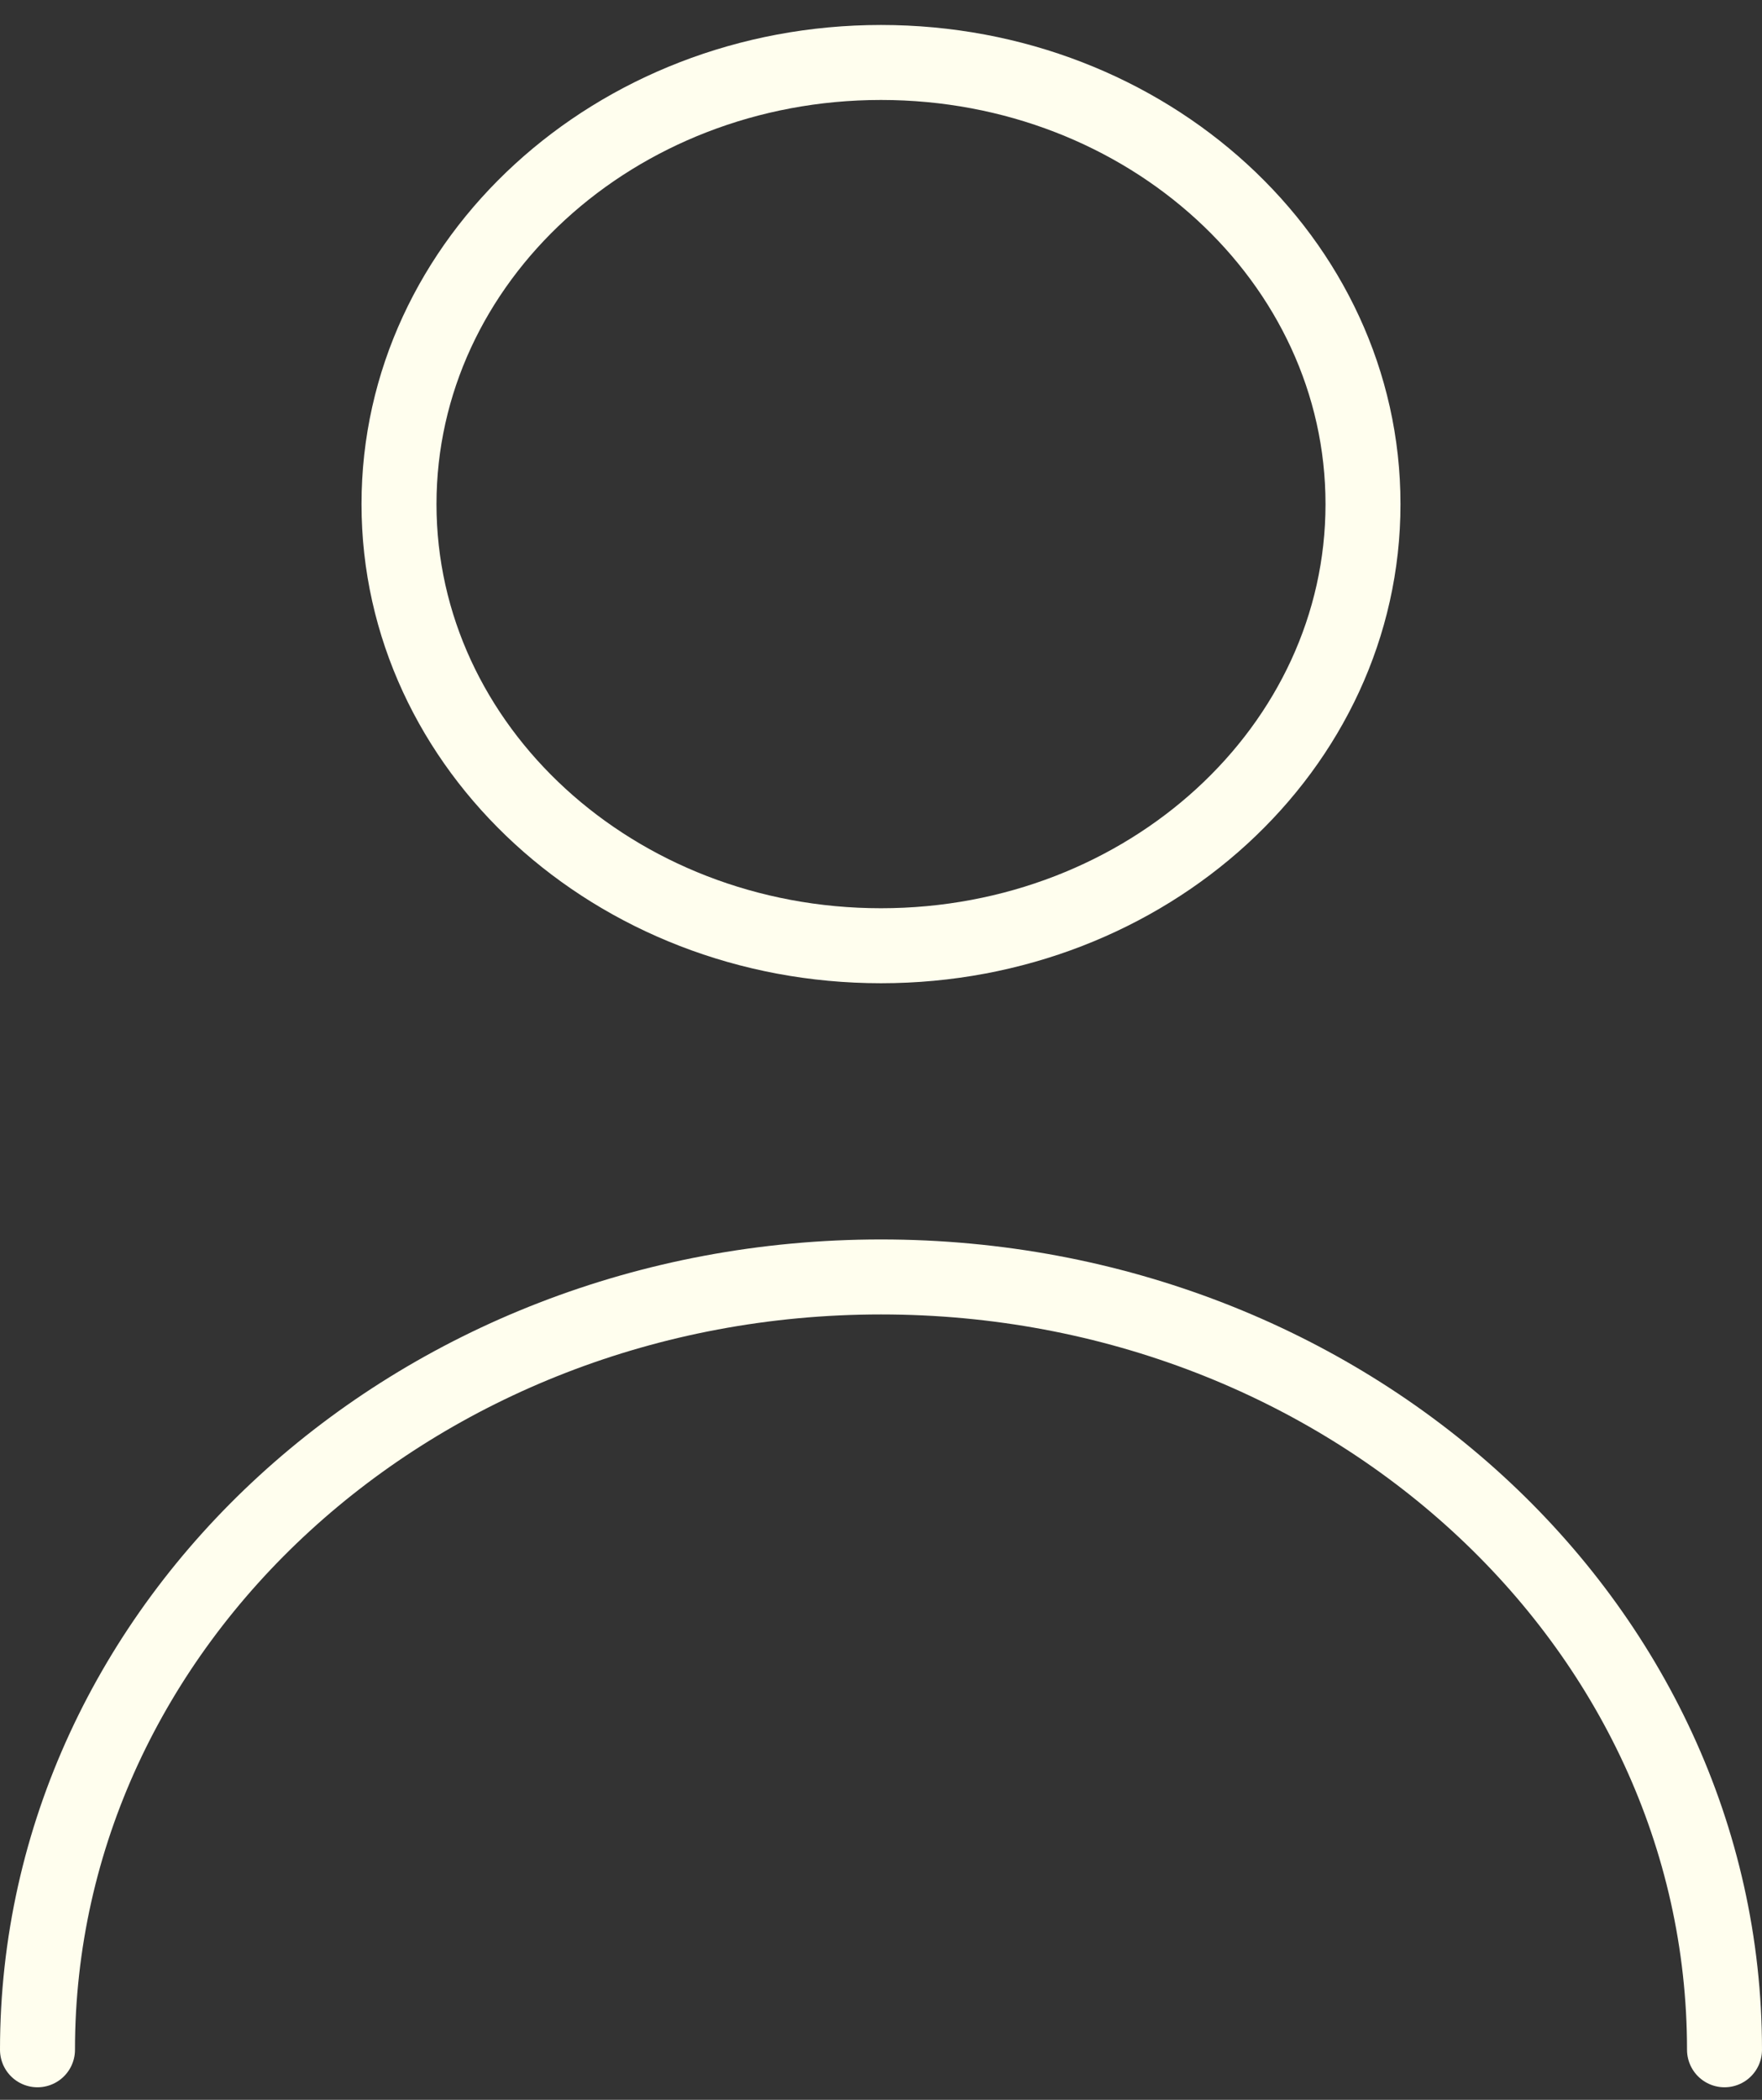 <svg width="47" height="56" viewBox="0 0 47 56" fill="none" xmlns="http://www.w3.org/2000/svg">
<rect x="0" y="0" width="47" height="56" fill="#333333" stroke="none"/>
<path d="M1 54.666C1 43.283 11.074 34.055 23.5 34.055C35.926 34.055 46 43.283 46 54.666M36.357 13.444C36.357 19.948 30.601 25.222 23.5 25.222C16.399 25.222 10.643 19.948 10.643 13.444C10.643 6.939 16.399 1.666 23.5 1.666C30.601 1.666 36.357 6.939 36.357 13.444Z" stroke="#FFFEEE" stroke-width="2" stroke-linecap="round" stroke-linejoin="round"/>
</svg>
